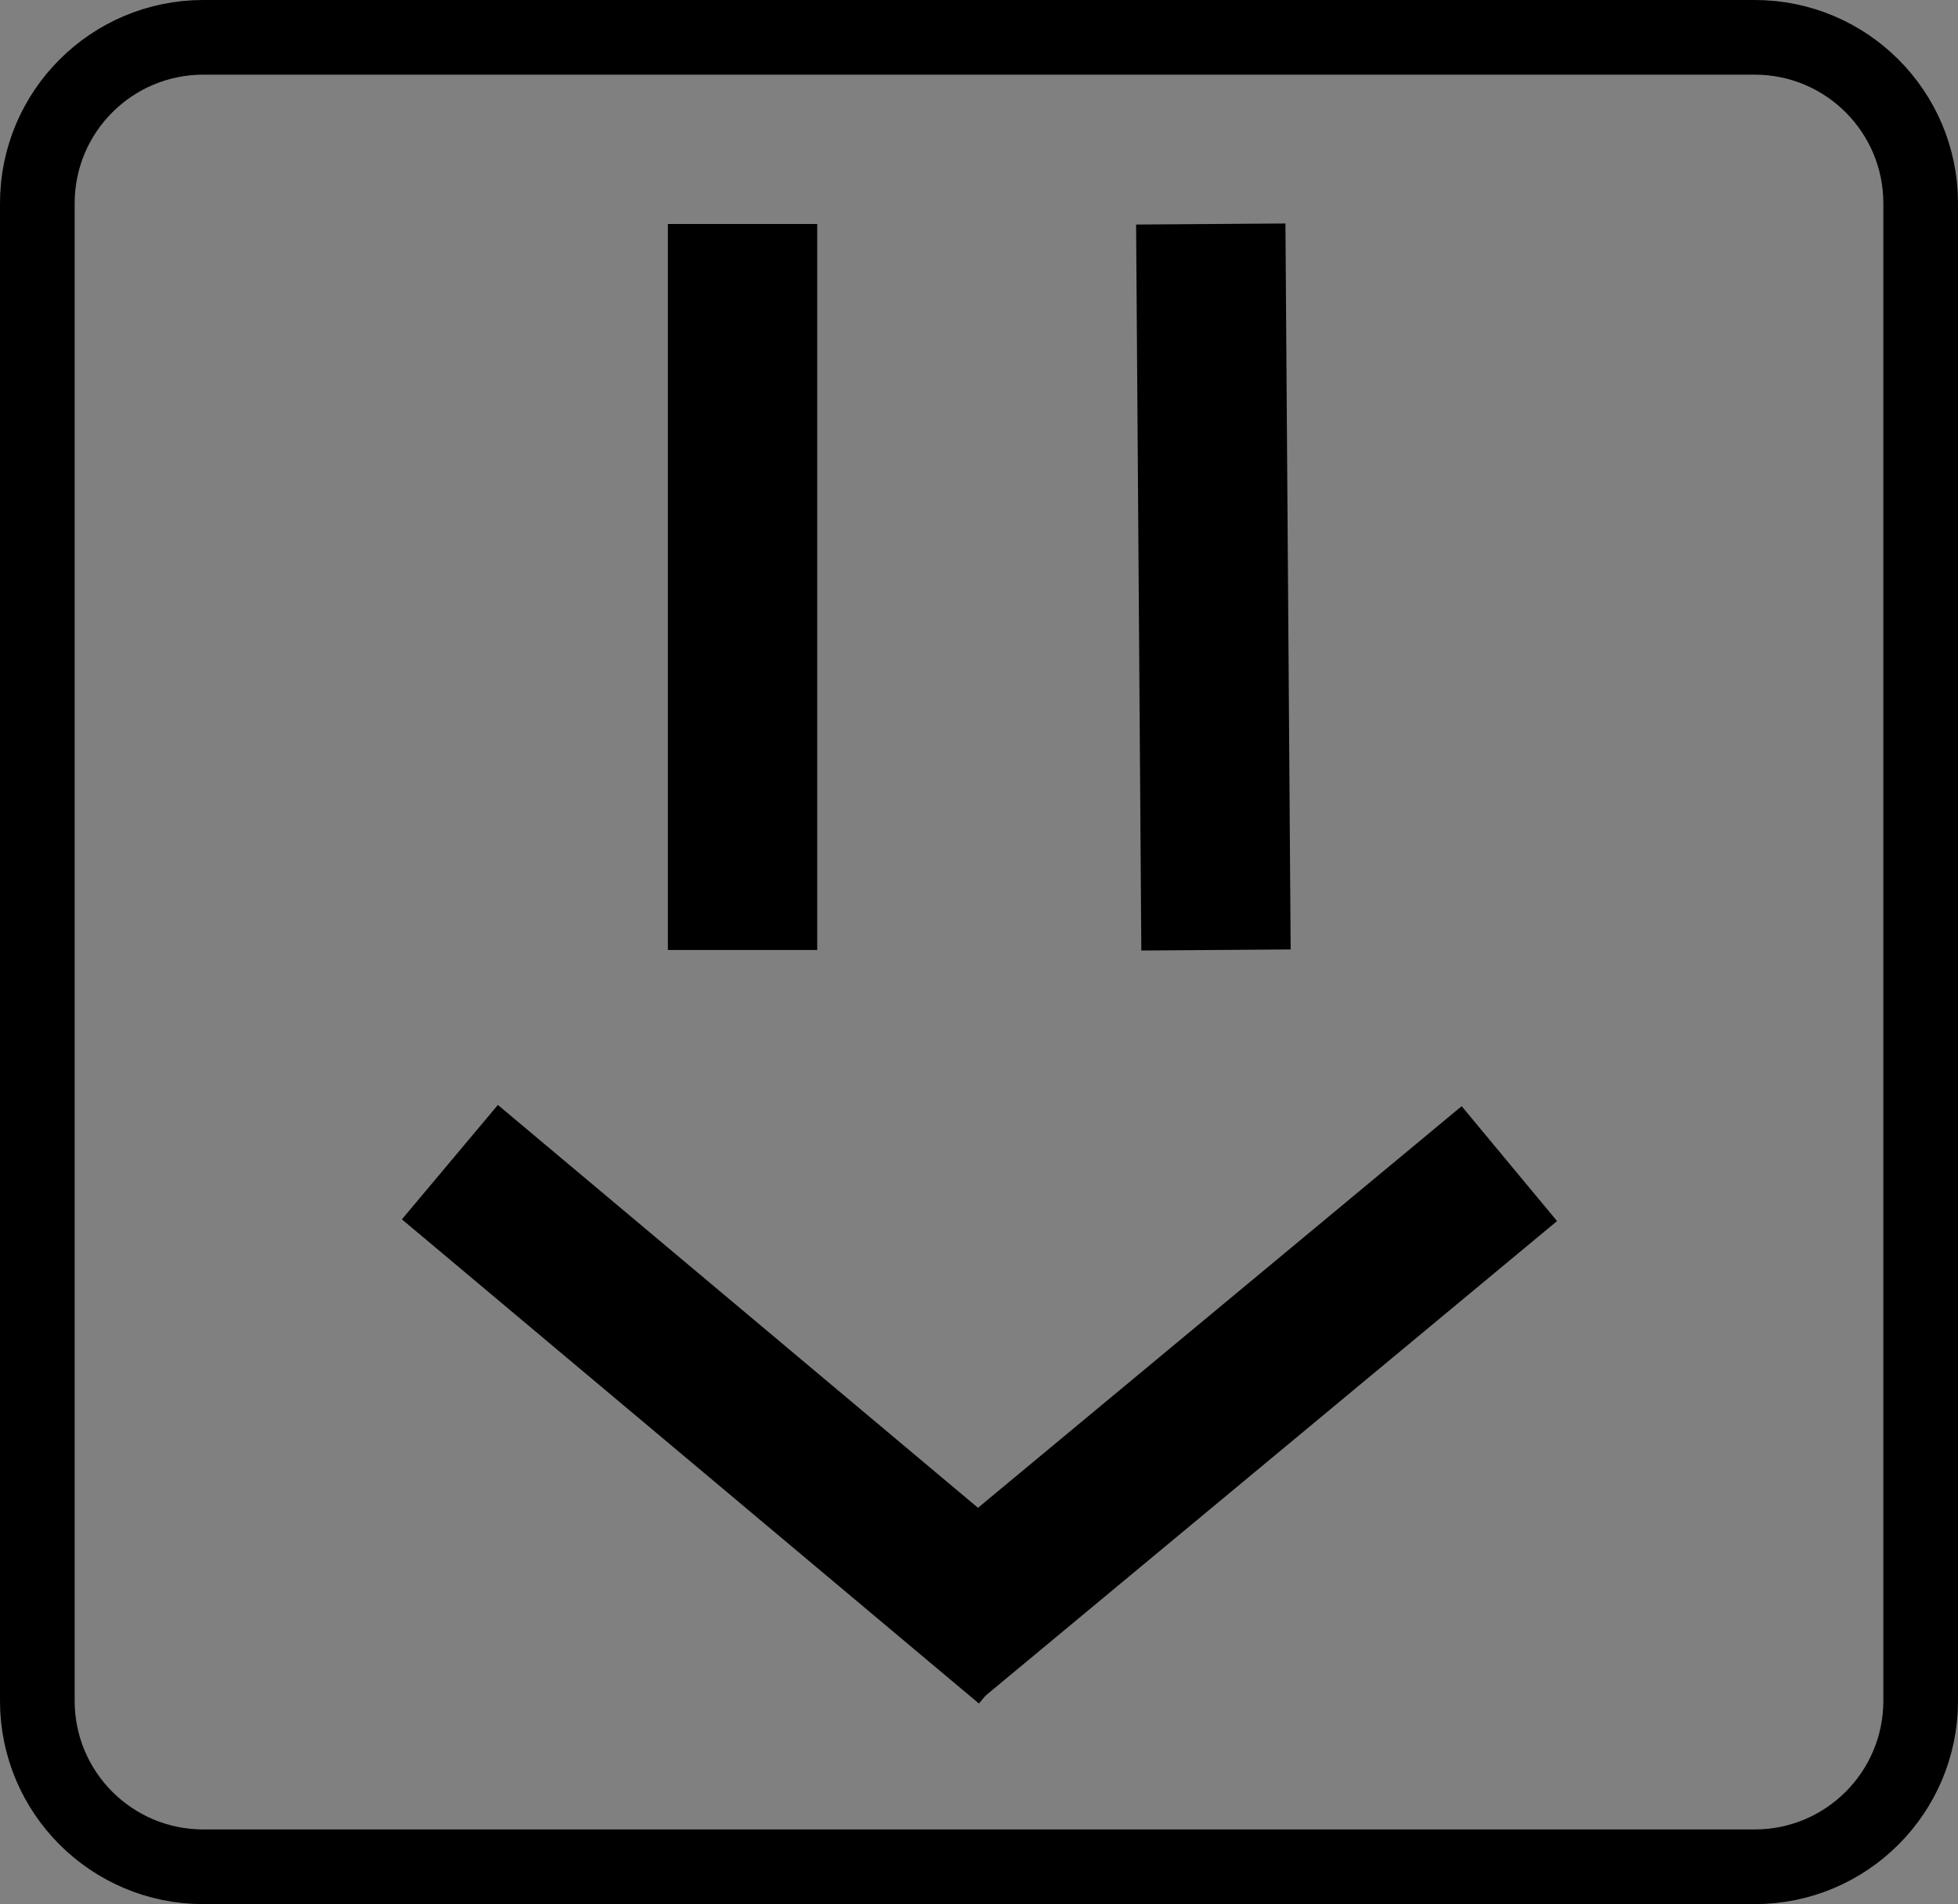 <?xml version="1.0" encoding="UTF-8"?>
<!-- Generated by Pixelmator Pro 3.6.14 -->
<svg width="472" height="459" viewBox="0 0 472 459" xmlns="http://www.w3.org/2000/svg">
    <rect x="0" y="0" width="472" height="459" fill="#808080" stroke="none"/>
    <path id="Rounded-Rectangle-copy-3" fill="none" stroke="#000000" stroke-width="18" stroke-linecap="round" stroke-linejoin="round" d="M 9 410 C 9 432.091 26.909 450 49 450 L 423.002 450 C 445.094 450 463.002 432.091 463.002 410 L 463.002 49 C 463.002 26.909 445.094 9 423.002 9 L 49 9 C 26.909 9 9 26.909 9 49 Z"/>
    <path id="Path-copy-2" fill="#ffffff" fill-rule="evenodd" stroke="#000000" stroke-width="36" stroke-linecap="square" stroke-linejoin="round" d="M 179 211 L 179 72"/>
    <path id="Path-copy" fill="#ffffff" fill-rule="evenodd" stroke="#000000" stroke-width="36" stroke-linecap="square" stroke-linejoin="round" d="M 293 211 L 292 72"/>
    <path id="Path-copy-3" fill="#ffffff" fill-rule="evenodd" stroke="#000000" stroke-width="36" stroke-linecap="square" stroke-linejoin="round" d="M 238 385 L 350 292"/>
    <path id="Path-copy-4" fill="#ffffff" fill-rule="evenodd" stroke="#000000" stroke-width="36" stroke-linecap="square" stroke-linejoin="round" d="M 233.76 385.288 L 122.24 291.712"/>
</svg>
